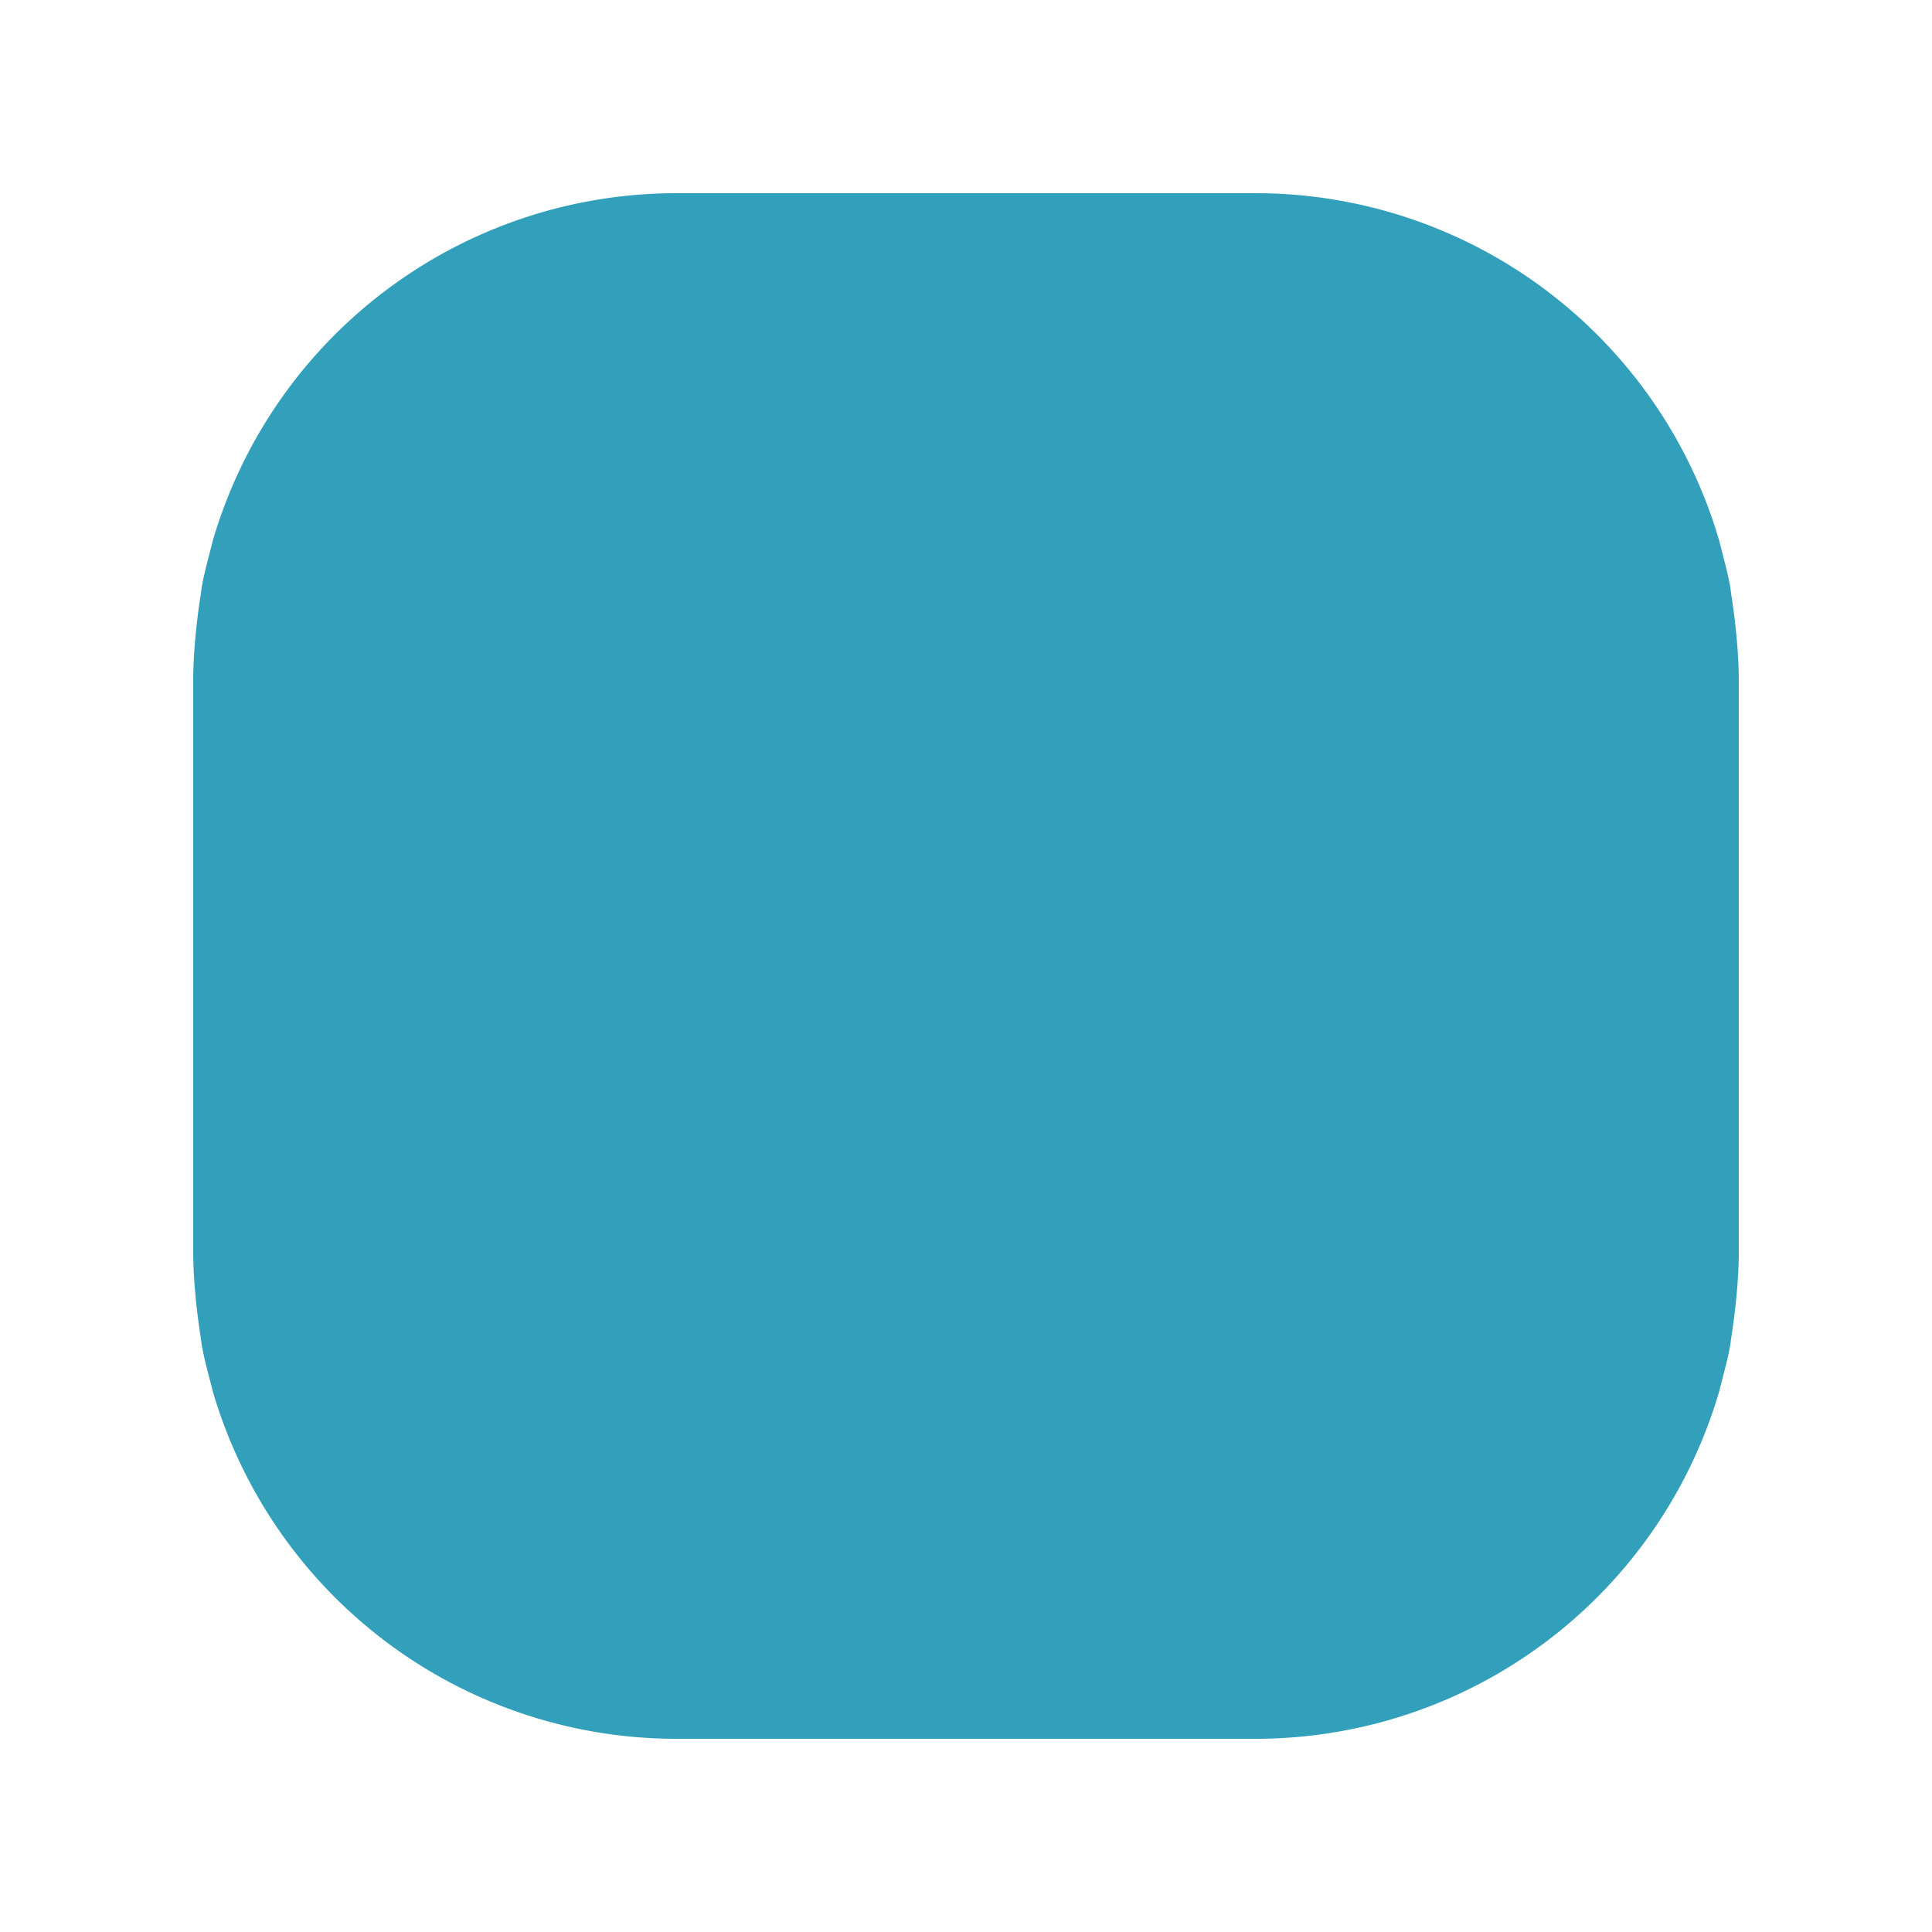 <?xml version="1.0" encoding="UTF-8" standalone="no"?>
<svg
   width="20"
   height="20"
   version="1"
   id="svg270"
   sodipodi:docname="button.svg"
   inkscape:version="1.1.1 (3bf5ae0d25, 2021-09-20)"
   xmlns:inkscape="http://www.inkscape.org/namespaces/inkscape"
   xmlns:sodipodi="http://sodipodi.sourceforge.net/DTD/sodipodi-0.dtd"
   xmlns:xlink="http://www.w3.org/1999/xlink"
   xmlns="http://www.w3.org/2000/svg"
   xmlns:svg="http://www.w3.org/2000/svg">
  <sodipodi:namedview
     id="namedview272"
     pagecolor="#ffffff"
     bordercolor="#666666"
     borderopacity="1.0"
     inkscape:pageshadow="2"
     inkscape:pageopacity="0.0"
     inkscape:pagecheckerboard="0"
     showgrid="false"
     inkscape:zoom="5.6568543"
     inkscape:cx="58.336309"
     inkscape:cy="29.43332"
     inkscape:window-width="1920"
     inkscape:window-height="1005"
     inkscape:window-x="0"
     inkscape:window-y="0"
     inkscape:window-maximized="1"
     inkscape:current-layer="svg270"
     showguides="true"
     inkscape:lockguides="false">
    <inkscape:grid
       type="xygrid"
       id="grid8101"
       originx="-32.784"
       originy="-1" />
  </sodipodi:namedview>
  <defs
     id="defs5">
    <linearGradient
       id="linearGradient1013">
      <stop
         style="stop-color:#000000;stop-opacity:1"
         offset="0"
         id="stop2" />
      <stop
         style="stop-color:#000000;stop-opacity:0"
         offset="1"
         id="stop4" />
    </linearGradient>
    <linearGradient
       id="linearGradient6476"
       inkscape:swatch="solid">
      <stop
         style="stop-color:#ffffff;stop-opacity:1"
         offset="0"
         id="stop7" />
    </linearGradient>
    <linearGradient
       id="linearGradient6476-4"
       inkscape:swatch="solid">
      <stop
         id="stop6478-8"
         style="stop-color:#ffffff;stop-opacity:1"
         offset="0" />
    </linearGradient>
    <radialGradient
       id="radialGradient1015"
       cx="11.148"
       cy="15.19"
       r="3.5"
       fx="11.148"
       fy="15.19"
       gradientTransform="matrix(-2.3186047e-7,2,-2,-1.3659479e-7,42.381,-10.296)"
       gradientUnits="userSpaceOnUse"
       xlink:href="#linearGradient1013" />
    <radialGradient
       id="radialGradient1017"
       cx="10.698"
       cy="3.941"
       r="3.5"
       fx="10.698"
       fy="3.941"
       gradientTransform="matrix(2,2.8789214e-7,-2.2981165e-7,1.714,-9.396,-0.756)"
       gradientUnits="userSpaceOnUse"
       xlink:href="#linearGradient1013" />
    <radialGradient
       id="radialGradient1019"
       cx="6"
       cy="6"
       r="3.5"
       fx="6"
       fy="6"
       gradientTransform="matrix(0,-1.714,2,0,-6,16.286)"
       gradientUnits="userSpaceOnUse"
       xlink:href="#linearGradient1013" />
    <radialGradient
       id="radialGradient1021"
       cx="3.518"
       cy="20.609"
       r="3.5"
       fx="3.518"
       fy="20.609"
       gradientTransform="matrix(-2,1.1442321e-7,-1.4611664e-7,-2,13.037,53.218)"
       gradientUnits="userSpaceOnUse"
       xlink:href="#linearGradient1013" />
    <linearGradient
       id="linearGradient1029"
       x1="9"
       x2="9"
       y1="12"
       y2="19"
       gradientUnits="userSpaceOnUse"
       xlink:href="#linearGradient1013" />
    <linearGradient
       id="linearGradient1031"
       x1="6"
       x2="-1"
       y1="9"
       y2="9"
       gradientUnits="userSpaceOnUse"
       xlink:href="#linearGradient1013" />
    <linearGradient
       id="linearGradient1033"
       x1="9"
       x2="9"
       y1="6"
       y2="0"
       gradientUnits="userSpaceOnUse"
       xlink:href="#linearGradient1013" />
    <linearGradient
       id="linearGradient1035"
       x1="12"
       x2="19"
       y1="9"
       y2="9"
       gradientUnits="userSpaceOnUse"
       xlink:href="#linearGradient1013" />
    <radialGradient
       id="radialGradient1065"
       cx="5.5"
       cy="34.5"
       r="3.5"
       fx="5.5"
       fy="34.5"
       gradientTransform="matrix(-2,0,0,-2,17,103)"
       gradientUnits="userSpaceOnUse"
       xlink:href="#linearGradient1013" />
    <radialGradient
       id="radialGradient1067"
       cx="12.5"
       cy="34.5"
       r="3.5"
       fx="12.5"
       fy="34.5"
       gradientTransform="matrix(0,2,-2,0,81,9)"
       gradientUnits="userSpaceOnUse"
       xlink:href="#linearGradient1013" />
    <radialGradient
       id="radialGradient1069"
       cx="12.5"
       cy="28"
       r="3.5"
       fx="12.5"
       fy="28"
       gradientTransform="matrix(2,1.1428573e-7,-9.7959196e-8,1.714,-13,-20)"
       gradientUnits="userSpaceOnUse"
       xlink:href="#linearGradient1013" />
    <radialGradient
       id="radialGradient1071"
       cx="5.5"
       cy="28"
       r="3.5"
       fx="5.5"
       fy="28"
       gradientTransform="matrix(-8.5714302e-8,-1.714,2,-1.0000002e-7,-50,37.429)"
       gradientUnits="userSpaceOnUse"
       xlink:href="#linearGradient1013" />
    <linearGradient
       id="linearGradient1079"
       x1="9"
       x2="9"
       y1="34"
       y2="41"
       gradientUnits="userSpaceOnUse"
       xlink:href="#linearGradient1013" />
    <linearGradient
       id="linearGradient1081"
       x1="12"
       x2="19"
       y1="31"
       y2="31"
       gradientUnits="userSpaceOnUse"
       xlink:href="#linearGradient1013" />
    <linearGradient
       id="linearGradient1083"
       x1="6"
       x2="-1"
       y1="32"
       y2="32"
       gradientUnits="userSpaceOnUse"
       xlink:href="#linearGradient1013" />
    <linearGradient
       id="linearGradient1085"
       x1="9"
       x2="9"
       y1="28"
       y2="22"
       gradientUnits="userSpaceOnUse"
       xlink:href="#linearGradient1013" />
    <linearGradient
       id="linearGradient991">
      <stop
         style="stop-color:#a22f66;stop-opacity:1"
         offset="0"
         id="stop28" />
      <stop
         style="stop-color:#1b77a0;stop-opacity:1"
         offset="1"
         id="stop30" />
    </linearGradient>
    <linearGradient
       id="linearGradient1115"
       x1="1"
       x2="17"
       y1="15"
       y2="15"
       gradientTransform="translate(2,67)"
       gradientUnits="userSpaceOnUse"
       xlink:href="#linearGradient991" />
    <linearGradient
       id="linearGradient1117"
       x1="1"
       x2="17"
       y1="14"
       y2="14"
       gradientTransform="translate(2,67)"
       gradientUnits="userSpaceOnUse"
       xlink:href="#linearGradient991" />
    <linearGradient
       id="linearGradient1119"
       x1="1"
       x2="17"
       y1="15"
       y2="15"
       gradientTransform="translate(2,67)"
       gradientUnits="userSpaceOnUse"
       xlink:href="#linearGradient991" />
    <linearGradient
       id="linearGradient1121"
       x1="1"
       x2="17"
       y1="9"
       y2="9"
       gradientTransform="translate(2,67)"
       gradientUnits="userSpaceOnUse"
       xlink:href="#linearGradient991" />
    <linearGradient
       id="linearGradient1123"
       x1="1"
       x2="17"
       y1="9"
       y2="9"
       gradientTransform="translate(2,67)"
       gradientUnits="userSpaceOnUse"
       xlink:href="#linearGradient991" />
    <linearGradient
       id="linearGradient1125"
       x1="1"
       x2="17"
       y1="4"
       y2="4"
       gradientTransform="translate(2,67)"
       gradientUnits="userSpaceOnUse"
       xlink:href="#linearGradient991" />
    <linearGradient
       id="linearGradient1127"
       x1="1"
       x2="17"
       y1="4"
       y2="4"
       gradientTransform="translate(2,67)"
       gradientUnits="userSpaceOnUse"
       xlink:href="#linearGradient991" />
    <linearGradient
       id="linearGradient1129"
       x1="1"
       x2="17"
       y1="4"
       y2="4"
       gradientTransform="translate(2,67)"
       gradientUnits="userSpaceOnUse"
       xlink:href="#linearGradient991" />
    <linearGradient
       id="linearGradient1137"
       x1="3"
       x2="19"
       y1="76"
       y2="76"
       gradientTransform="translate(31.784,-64.192)"
       gradientUnits="userSpaceOnUse"
       xlink:href="#linearGradient991" />
    <radialGradient
       id="radialGradient1067-3"
       cx="12.5"
       cy="34.5"
       r="3.5"
       fx="12.5"
       fy="34.5"
       gradientTransform="matrix(0,2,-2,0,81,9)"
       gradientUnits="userSpaceOnUse"
       xlink:href="#linearGradient1013" />
    <radialGradient
       id="radialGradient1065-5"
       cx="5.5"
       cy="34.5"
       r="3.5"
       fx="5.5"
       fy="34.5"
       gradientTransform="matrix(-2,0,0,-2,17,103)"
       gradientUnits="userSpaceOnUse"
       xlink:href="#linearGradient1013" />
    <radialGradient
       id="radialGradient1069-3"
       cx="12.5"
       cy="28"
       r="3.5"
       fx="12.5"
       fy="28"
       gradientTransform="matrix(2,1.1428573e-7,-9.7959196e-8,1.714,-13,-20)"
       gradientUnits="userSpaceOnUse"
       xlink:href="#linearGradient1013" />
    <radialGradient
       id="radialGradient1071-5"
       cx="5.5"
       cy="28"
       r="3.5"
       fx="5.5"
       fy="28"
       gradientTransform="matrix(-8.5714302e-8,-1.714,2,-1.0000002e-7,-50,37.429)"
       gradientUnits="userSpaceOnUse"
       xlink:href="#linearGradient1013" />
    <linearGradient
       id="linearGradient1079-6"
       x1="9"
       x2="9"
       y1="34"
       y2="41"
       gradientUnits="userSpaceOnUse"
       xlink:href="#linearGradient1013" />
    <linearGradient
       id="linearGradient1081-2"
       x1="12"
       x2="19"
       y1="31"
       y2="31"
       gradientUnits="userSpaceOnUse"
       xlink:href="#linearGradient1013" />
    <linearGradient
       id="linearGradient1083-9"
       x1="6"
       x2="-1"
       y1="32"
       y2="32"
       gradientUnits="userSpaceOnUse"
       xlink:href="#linearGradient1013" />
    <linearGradient
       id="linearGradient1085-1"
       x1="9"
       x2="9"
       y1="28"
       y2="22"
       gradientUnits="userSpaceOnUse"
       xlink:href="#linearGradient1013" />
  </defs>
  <g
     id="toolbutton-hover-top"
     transform="matrix(0.606,0,0,0.606,23.351,-26.334)"
     style="opacity:1;fill:#3b5a87;fill-opacity:1">
    <path
       style="opacity:0.001;fill:#3b5a87;fill-opacity:1"
       d="M 35,44 H 46 V 55 H 35 Z"
       id="path51" />
    <path
       id="toolbutton-hover-top2"
       style="opacity:0.2;fill:#3b5a87;fill-opacity:1"
       d="M 35,45 H 46 V 55 H 35 Z" />
  </g>
  <g
     id="toolbutton-hover-left"
     transform="matrix(0.606,0,0,0.606,23.351,-26.334)"
     style="opacity:1;fill:#3b5a87;fill-opacity:1">
    <path
       style="opacity:0.001;fill:#3b5a87;fill-opacity:1"
       d="M 24,55 H 35 V 66 H 24 Z"
       id="path55" />
    <path
       id="toolbutton-hover-left2"
       style="opacity:0.2;fill:#3b5a87;fill-opacity:1"
       d="m 25,55 h 10 v 11 h -10 z" />
  </g>
  <rect
     id="toolbutton-hover-center"
     style="opacity:0.2;fill:#3b5a87;fill-opacity:1;stroke-width:0.606"
     width="6.667"
     height="6.667"
     x="44.564"
     y="7" />
  <g
     id="toolbutton-hover-right"
     transform="matrix(0.606,0,0,0.606,23.351,-26.334)"
     style="opacity:1;fill:#3b5a87;fill-opacity:1">
    <path
       style="opacity:0.001;fill:#3b5a87;fill-opacity:1"
       d="M 46,55 H 57 V 66 H 46 Z"
       id="path60" />
    <path
       id="toolbutton-hover-right2"
       style="opacity:0.2;fill:#3b5a87;fill-opacity:1"
       d="m 46,55 10,5e-6 v 11 l -10,-3e-6 z" />
  </g>
  <g
     id="toolbutton-hover-bottom"
     transform="matrix(0.606,0,0,0.606,23.351,-26.334)"
     style="opacity:1;fill:#3b5a87;fill-opacity:1">
    <path
       style="opacity:0.001;fill:#3b5a87;fill-opacity:1"
       d="M 35,66 H 46 V 77 H 35 Z"
       id="path64" />
    <path
       id="toolbutton-hover-bottom2"
       style="opacity:0.2;fill:#3b5a87;fill-opacity:1"
       d="M 35,76 H 46 V 66 H 35 Z" />
  </g>
  <g
     id="toolbutton-hover-topleft"
     transform="matrix(0.606,0,0,0.606,23.351,-26.334)"
     style="opacity:1;fill:#3b5a87;fill-opacity:1">
    <path
       style="opacity:0.001;fill:#3b5a87;fill-opacity:1"
       d="M 24,44 H 35 V 55 H 24 Z"
       id="path68" />
    <path
       id="toolbutton-hover-topleft2"
       style="opacity:0.2;fill:#3b5a87;fill-opacity:1"
       transform="translate(1,43)"
       d="M 34,2 C 29.019,2 24.899,5.646 24.137,10.412 24.062,10.953 24.01,11.488 24,12 h 10 z" />
  </g>
  <g
     id="toolbutton-hover-topright"
     transform="matrix(0.606,0,0,0.606,23.351,-26.334)"
     style="opacity:1;fill:#3b5a87;fill-opacity:1">
    <path
       style="opacity:0.001;fill:#3b5a87;fill-opacity:1"
       d="M 46,44 H 57 V 55 H 46 Z"
       id="path72" />
    <path
       id="toolbutton-hover-topright2"
       style="opacity:0.2;fill:#3b5a87;fill-opacity:1"
       transform="translate(1,43)"
       d="M 45,2 V 12 H 55 C 54.99,11.488 54.938,10.953 54.863,10.412 54.101,5.646 49.981,2 45,2 Z" />
  </g>
  <g
     id="toolbutton-hover-bottomleft"
     transform="matrix(0.606,0,0,0.606,23.351,-26.334)"
     style="opacity:1;fill:#3b5a87;fill-opacity:1">
    <path
       style="opacity:0.001;fill:#3b5a87;fill-opacity:1"
       d="M 24,66 H 35 V 77 H 24 Z"
       id="path76" />
    <path
       id="toolbutton-hover-bottomleft2"
       style="opacity:0.2;fill:#3b5a87;fill-opacity:1"
       transform="translate(1,43)"
       d="m 24,23 c 0.01,0.512 0.062,1.047 0.137,1.588 C 24.899,29.354 29.019,33 34,33 V 23 Z" />
  </g>
  <g
     id="toolbutton-hover-bottomright"
     transform="matrix(0.606,0,0,0.606,23.351,-26.334)"
     style="opacity:1;fill:#3b5a87;fill-opacity:1">
    <path
       style="opacity:0.001;fill:#3b5a87;fill-opacity:1"
       d="M 46,66 H 57 V 77 H 46 Z"
       id="path80" />
    <path
       id="toolbutton-hover-bottomright2"
       style="opacity:0.2;fill:#3b5a87;fill-opacity:1"
       transform="translate(1,43)"
       d="m 45,23 v 10 c 4.981,0 9.101,-3.646 9.863,-8.412 C 54.938,24.047 54.99,23.512 55,23 Z" />
  </g>
  <g
     id="toolbutton-pressed-top"
     transform="matrix(0.606,0,0,0.606,62.671,-26.667)"
     style="opacity:1;fill:#008080;fill-opacity:1">
    <path
       id="rect1034-3"
       style="opacity:0.001;fill:#008080;fill-opacity:1"
       d="M 35,44 H 46 V 55 H 35 Z" />
    <path
       id="toolbutton-pressed-top2"
       style="opacity:0.5;fill:#3b5a87;fill-opacity:1"
       d="M 35,45 H 46 V 55 H 35 Z" />
  </g>
  <g
     id="toolbutton-pressed-left"
     transform="matrix(0.606,0,0,0.606,62.671,-26.667)"
     style="opacity:1;fill:#008080;fill-opacity:1">
    <path
       id="rect1019-6"
       style="opacity:0.001;fill:#008080;fill-opacity:1"
       d="M 24,55 H 35 V 66 H 24 Z" />
    <path
       id="toolbutton-pressed-left2"
       style="opacity:0.5;fill:#3b5a87;fill-opacity:1"
       d="m 25,55 h 10 v 11 h -10 z" />
  </g>
  <rect
     id="toolbutton-pressed-center"
     style="opacity:0.5;fill:#3b5a87;fill-opacity:1;stroke-width:0.606"
     width="6.667"
     height="6.667"
     x="83.883"
     y="6.667" />
  <g
     id="toolbutton-pressed-right"
     transform="matrix(0.606,0,0,0.606,62.671,-26.667)"
     style="opacity:1;fill:#008080;fill-opacity:1">
    <path
       id="rect1029-7"
       style="opacity:0.001;fill:#008080;fill-opacity:1"
       d="M 46,55 H 57 V 66 H 46 Z" />
    <path
       id="toolbutton-pressed-right2"
       style="opacity:0.5;fill:#3b5a87;fill-opacity:1"
       d="m 46,55 10,5e-6 v 11 l -10,-3e-6 z" />
  </g>
  <g
     id="toolbutton-pressed-bottom"
     transform="matrix(0.606,0,0,0.606,62.671,-26.667)"
     style="opacity:1;fill:#008080;fill-opacity:1">
    <path
       id="rect1025-5"
       style="opacity:0.001;fill:#008080;fill-opacity:1"
       d="M 35,66 H 46 V 77 H 35 Z" />
    <path
       id="toolbutton-pressed-bottom2"
       style="opacity:0.5;fill:#3b5a87;fill-opacity:1"
       d="M 35,76 H 46 V 66 H 35 Z" />
  </g>
  <g
     id="toolbutton-pressed-topleft"
     transform="matrix(0.606,0,0,0.606,62.671,-26.667)"
     style="opacity:1;fill:#008080;fill-opacity:1">
    <path
       id="rect1017-3"
       style="opacity:0.001;fill:#008080;fill-opacity:1"
       d="M 24,44 H 35 V 55 H 24 Z" />
    <path
       id="toolbutton-pressed-topleft2"
       style="opacity:0.5;fill:#3b5a87;fill-opacity:1"
       transform="translate(1,1)"
       d="m 34,44 c -4.981,0 -9.101,3.646 -9.863,8.412 C 24.062,52.953 24.01,53.488 24,54 h 10 z" />
  </g>
  <g
     id="toolbutton-pressed-topright"
     transform="matrix(0.606,0,0,0.606,62.671,-26.667)"
     style="opacity:1;fill:#008080;fill-opacity:1">
    <path
       id="rect1032-5"
       style="opacity:0.001;fill:#008080;fill-opacity:1"
       d="M 46,44 H 57 V 55 H 46 Z" />
    <path
       id="toolbutton-pressed-topright2"
       style="opacity:0.5;fill:#3b5a87;fill-opacity:1"
       transform="translate(1,1)"
       d="M 45,44 V 54 H 55 C 54.99,53.488 54.938,52.953 54.863,52.412 54.101,47.646 49.981,44 45,44 Z" />
  </g>
  <g
     id="toolbutton-pressed-bottomleft"
     transform="matrix(0.606,0,0,0.606,62.671,-26.667)"
     style="opacity:1;fill:#008080;fill-opacity:1">
    <path
       id="rect1021-6"
       style="opacity:0.001;fill:#008080;fill-opacity:1"
       d="M 24,66 H 35 V 77 H 24 Z" />
    <path
       id="toolbutton-pressed-bottomleft2"
       style="opacity:0.5;fill:#3b5a87;fill-opacity:1"
       transform="translate(1,1)"
       d="m 24,65 c 0.01,0.512 0.062,1.047 0.137,1.588 C 24.899,71.354 29.019,75 34,75 V 65 Z" />
  </g>
  <g
     id="toolbutton-pressed-bottomright"
     transform="matrix(0.606,0,0,0.606,62.671,-26.667)"
     style="opacity:1;fill:#008080;fill-opacity:1">
    <path
       id="rect1027-2"
       style="opacity:0.001;fill:#008080;fill-opacity:1"
       d="M 46,66 H 57 V 77 H 46 Z" />
    <path
       id="toolbutton-pressed-bottomright2"
       style="opacity:0.5;fill:#3b5a87;fill-opacity:1"
       transform="translate(1,1)"
       d="m 45,65 v 10 c 4.981,0 9.101,-3.646 9.863,-8.412 C 54.938,66.047 54.99,65.512 55,65 Z" />
  </g>
  <g
     id="normal-top"
     transform="translate(-30.784,1)"
     style="fill:#3b5a87;fill-opacity:0.4">
    <rect
       style="opacity:0.01;fill:#3b5a87;fill-opacity:0.4"
       width="6"
       height="7"
       x="6"
       y="-1"
       id="rect109" />
    <path
       style="opacity:1;fill:#3b5a87;fill-opacity:0.4"
       d="m 6,1 h 6 V 6 H 6 Z"
       id="path111" />
  </g>
  <g
     id="normal-left"
     transform="translate(-30.784,1)"
     style="fill:#3b5a87;fill-opacity:0.4">
    <rect
       style="opacity:0.01;fill:#3b5a87;fill-opacity:0.4"
       width="7"
       height="6"
       x="-1"
       y="6"
       id="rect114" />
    <path
       style="opacity:1;fill:#3b5a87;fill-opacity:0.4"
       d="M 1,6 H 6 V 12 H 1 Z"
       id="path116" />
  </g>
  <rect
     id="normal-center"
     style="opacity:1;fill:#3b5a87;fill-opacity:0.4"
     width="6"
     height="6"
     x="-24.784"
     y="7" />
  <g
     id="normal-right"
     transform="translate(-30.784,1)"
     style="fill:#3b5a87;fill-opacity:0.4">
    <rect
       style="opacity:0.01;fill:#3b5a87;fill-opacity:0.4"
       width="7"
       height="6"
       x="12"
       y="6"
       id="rect120" />
    <path
       style="opacity:1;fill:#3b5a87;fill-opacity:0.4"
       d="m 12,6 5,2.4e-6 V 12 l -5,-2e-6 z"
       id="path122" />
  </g>
  <g
     id="normal-bottom"
     transform="translate(-30.784,1)"
     style="fill:#3b5a87;fill-opacity:0.4">
    <rect
       style="opacity:0.01;fill:#3b5a87;fill-opacity:0.4"
       width="6"
       height="7"
       x="6"
       y="12"
       id="rect125" />
    <path
       style="opacity:1;fill:#3b5a87;fill-opacity:0.4"
       d="m 6,17 h 6 V 12 H 6 Z"
       id="path127" />
  </g>
  <g
     id="g1495"
     transform="translate(-63.719,-21.107)"
     style="opacity:0.01;fill:#008080;fill-opacity:1">
    <path
       style="opacity:0.01;fill:#008080;fill-opacity:1"
       d="m 6,21 v 2 h 6 v -2 z"
       id="path134" />
    <path
       style="opacity:0.95;fill:#008080;fill-opacity:1"
       d="m 6,23 h 6 v 5 H 6 Z"
       id="path136" />
  </g>
  <g
     id="g2135"
     transform="translate(-63.719,-21.107)"
     style="opacity:0.01;fill:#008080;fill-opacity:1">
    <path
       style="opacity:0.01;fill:#008080;fill-opacity:1"
       d="m -1,28 v 6 h 2 v -6 z"
       id="path139" />
    <path
       style="opacity:0.001;fill:#008080;fill-opacity:1"
       d="M 1,28 H 6 v 6 H 1 Z"
       id="path141" />
  </g>
  <rect
     id="rect4314"
     style="opacity:0.01;fill:#008080;fill-opacity:1"
     width="6"
     height="6"
     x="-57.719"
     y="6.893" />
  <g
     id="g1709"
     transform="translate(-63.719,-21.107)"
     style="opacity:0.01;fill:#008080;fill-opacity:1">
    <path
       style="opacity:0.01;fill:#008080;fill-opacity:1"
       d="m 17,28 v 6 h 2 v -6 z"
       id="path145" />
    <path
       style="opacity:0.001;fill:#008080;fill-opacity:1"
       d="m 12,28 5,2e-6 V 34 l -5,-2e-6 z"
       id="path147" />
  </g>
  <g
     id="g4562"
     transform="translate(-63.719,-21.107)"
     style="opacity:0.01;fill:#008080;fill-opacity:1">
    <path
       style="opacity:0.01;fill:#008080;fill-opacity:1"
       d="m 6,39 v 2 h 6 v -2 z"
       id="path150" />
    <path
       style="opacity:1;fill:#008080;fill-opacity:1"
       d="m 6,39 h 6 V 34 H 6 Z"
       id="path152" />
  </g>
  <rect
     id="rect2660"
     style="opacity:0.01;fill:#008080;fill-opacity:1"
     width="2"
     height="0.2"
     x="-55.719"
     y="1.693" />
  <rect
     id="rect2675"
     style="opacity:0.01;fill:#008080;fill-opacity:1"
     width="2"
     height="0.2"
     x="-10.893"
     y="-62.919"
     transform="rotate(-90)" />
  <rect
     id="rect2670"
     style="opacity:0.01;fill:#008080;fill-opacity:1"
     width="2"
     height="0.3"
     x="-55.719"
     y="17.893" />
  <rect
     id="rect2665"
     style="opacity:0.01;fill:#008080;fill-opacity:1"
     width="2"
     height="0.2"
     x="-10.893"
     y="-46.719"
     transform="rotate(-90)" />
  <g
     id="normal-topleft"
     transform="translate(-30.784,1)"
     style="fill:#3b5a87;fill-opacity:0.4">
    <rect
       style="opacity:0.01;fill:#3b5a87;fill-opacity:0.4"
       width="7"
       height="7"
       x="-1"
       y="-1"
       id="rect159" />
    <path
       style="opacity:1;fill:#3b5a87;fill-opacity:0.4"
       d="M 6,1 A 5,5 0 0 0 1.203,4.596 C 1.162,4.761 1.113,4.927 1.086,5.092 a 5,5 0 0 0 -0.006,0.049 C 1.034,5.434 1.005,5.724 1,6 h 5 z"
       id="path161" />
  </g>
  <g
     id="normal-topright"
     transform="translate(-30.784,1)"
     style="fill:#3b5a87;fill-opacity:0.4">
    <rect
       style="opacity:0.01;fill:#3b5a87;fill-opacity:0.4"
       width="7"
       height="7"
       x="12"
       y="-1"
       id="rect164" />
    <path
       style="opacity:1;fill:#3b5a87;fill-opacity:0.4"
       d="m 12,1 a 5,5 0 0 1 4.797,3.596 c 0.041,0.166 0.09,0.332 0.117,0.496 a 5,5 0 0 1 0.006,0.049 C 16.966,5.434 16.995,5.724 17,6 h -5 z"
       id="path166" />
  </g>
  <g
     id="normal-bottomleft"
     transform="translate(-30.784,1)"
     style="fill:#3b5a87;fill-opacity:0.4">
    <rect
       style="opacity:0.01;fill:#3b5a87;fill-opacity:0.4"
       width="7"
       height="7"
       x="-1"
       y="12"
       id="rect169" />
    <path
       style="opacity:1;fill:#3b5a87;fill-opacity:0.4"
       d="M 6,17 A 5,5 0 0 1 1.203,13.404 C 1.162,13.239 1.113,13.073 1.086,12.908 a 5,5 0 0 1 -0.006,-0.049 C 1.034,12.566 1.005,12.276 1,12 h 5 z"
       id="path171" />
  </g>
  <g
     id="normal-bottomright"
     transform="translate(-30.784,1)"
     style="fill:#3b5a87;fill-opacity:0.4">
    <rect
       style="opacity:0.01;fill:#3b5a87;fill-opacity:0.4"
       width="7"
       height="7"
       x="12"
       y="12"
       id="rect174" />
    <path
       style="opacity:1;fill:#3b5a87;fill-opacity:0.4"
       d="m 12,17 a 5,5 0 0 0 4.797,-3.596 c 0.041,-0.166 0.09,-0.332 0.117,-0.496 a 5,5 0 0 0 0.006,-0.049 C 16.966,12.566 16.995,12.276 17,12 h -5 z"
       id="path176" />
  </g>
  <g
     id="g1335"
     transform="translate(-63.719,-21.107)"
     style="opacity:0.01;fill:#008080;fill-opacity:1">
    <path
       style="opacity:0.01;fill:#008080;fill-opacity:1"
       d="m -1,21 v 7 h 2 c 0.005,-0.276 0.034,-0.566 0.08,-0.859 a 5,5 0 0 1 0.006,-0.049 c 0.027,-0.164 0.076,-0.33 0.117,-0.496 A 5,5 0 0 1 6,23 v -2 z"
       id="path179" />
  </g>
  <g
     id="g1602"
     transform="translate(-63.719,-21.107)"
     style="opacity:0.01;fill:#008080;fill-opacity:1">
    <path
       style="opacity:0.01;fill:#008080;fill-opacity:1"
       d="m 12,21 v 2 a 5,5 0 0 1 4.797,3.596 c 0.041,0.166 0.09,0.332 0.117,0.496 a 5,5 0 0 1 0.006,0.049 C 16.966,27.434 16.995,27.724 17,28 h 2 v -7 z"
       id="path182" />
  </g>
  <g
     id="g2009"
     transform="translate(-63.719,-21.107)"
     style="opacity:0.01;fill:#008080;fill-opacity:1">
    <path
       style="opacity:0.01;fill:#008080;fill-opacity:1"
       d="m -1,34 v 7 H 6 V 39 A 5,5 0 0 1 1.203,35.404 C 1.162,35.239 1.113,35.073 1.086,34.908 a 5,5 0 0 1 -0.006,-0.049 C 1.034,34.566 1.005,34.276 1,34 Z"
       id="path185" />
  </g>
  <g
     id="g1717"
     transform="translate(-63.719,-21.107)"
     style="opacity:0.01;fill:#008080;fill-opacity:1">
    <path
       style="opacity:0.01;fill:#008080;fill-opacity:1"
       d="m 17,34 c -0.005,0.276 -0.034,0.566 -0.08,0.859 a 5,5 0 0 1 -0.006,0.049 c -0.027,0.164 -0.076,0.33 -0.117,0.496 A 5,5 0 0 1 12,39 v 2 h 7 v -7 z"
       id="path188" />
  </g>
  <rect
     id="hint-stretch-borders"
     style="opacity:0.01;fill:#008080"
     width="2"
     height="2"
     x="-12.784"
     y="-3"
     ry="0" />
  <rect
     id="toolbutton-pressed-hint-left-margin"
     style="opacity:0.01;fill:#008080;fill-opacity:1;stroke-width:0.606"
     width="0.606"
     height="4.848"
     x="-10.303"
     y="77.216"
     transform="rotate(-90)" />
  <rect
     id="toolbutton-pressed-hint-top-margin"
     style="opacity:0.01;fill:#008080;fill-opacity:1;stroke-width:0.606"
     width="0.606"
     height="4.848"
     x="86.913"
     y="5.9604645e-07" />
  <rect
     id="toolbutton-pressed-hint-right-margin"
     style="opacity:0.01;fill:#008080;fill-opacity:1;stroke-width:0.606"
     width="0.606"
     height="4.848"
     x="-10.303"
     y="92.368"
     transform="rotate(-90)" />
  <rect
     id="toolbutton-pressed-hint-bottom-margin"
     style="opacity:0.01;fill:#008080;fill-opacity:1;stroke-width:0.606"
     width="0.606"
     height="4.848"
     x="86.913"
     y="15.152" />
  <rect
     id="toolbutton-hover-hint-left-margin"
     style="opacity:0.01;fill:#3b5a87;fill-opacity:1;stroke-width:0.606"
     width="0.606"
     height="4.848"
     x="-10.636"
     y="37.897"
     transform="rotate(-90)" />
  <rect
     id="toolbutton-hover-hint-top-margin"
     style="opacity:0.01;fill:#3b5a87;fill-opacity:1;stroke-width:0.606"
     width="0.606"
     height="4.848"
     x="47.594"
     y="0.333" />
  <rect
     id="toolbutton-hover-hint-right-margin"
     style="opacity:0.01;fill:#3b5a87;fill-opacity:1;stroke-width:0.606"
     width="0.606"
     height="4.848"
     x="-10.636"
     y="53.048"
     transform="rotate(-90)" />
  <rect
     id="toolbutton-hover-hint-bottom-margin"
     style="opacity:0.01;fill:#3b5a87;fill-opacity:1;stroke-width:0.606"
     width="0.606"
     height="4.848"
     x="47.594"
     y="15.485" />
  <g
     id="pressed-top"
     style="opacity:1;fill:#0088aa;fill-opacity:0.8"
     transform="translate(-1,-66)">
    <path
       style="opacity:0.001;fill:#0088aa;fill-opacity:0.8"
       d="m 8,66 h 6 v 7 H 8 Z"
       id="path200" />
    <path
       style="opacity:1;fill:#0088aa;fill-opacity:0.8"
       d="m 8,68 h 6 v 5 H 8 Z"
       id="path202" />
  </g>
  <g
     id="pressed-left"
     style="opacity:1;fill:#0088aa;fill-opacity:0.8"
     transform="translate(-1,-66)">
    <path
       style="opacity:0.001;fill:#0088aa;fill-opacity:0.8"
       d="m 1,73 h 7 v 6 H 1 Z"
       id="path205" />
    <path
       style="opacity:1;fill:#0088aa;fill-opacity:0.8"
       d="M 3,73 H 8 v 6 H 3 Z"
       id="path207" />
  </g>
  <rect
     id="pressed-center"
     style="opacity:1;fill:#0088aa;fill-opacity:0.8"
     width="6"
     height="6"
     x="7"
     y="7" />
  <g
     id="pressed-right"
     style="opacity:1;fill:#0088aa;fill-opacity:0.8"
     transform="translate(-1,-66)">
    <path
       style="opacity:0.001;fill:#0088aa;fill-opacity:0.8"
       d="m 14,73 h 7 v 6 h -7 z"
       id="path211" />
    <path
       style="opacity:1;fill:#0088aa;fill-opacity:0.8"
       d="m 14,73 5,2e-6 V 79 l -5,-2e-6 z"
       id="path213" />
  </g>
  <g
     id="pressed-bottom"
     style="opacity:1;fill:#0088aa;fill-opacity:0.8"
     transform="translate(-1,-66)">
    <path
       style="opacity:0.001;fill:#0088aa;fill-opacity:0.8"
       d="m 8,79 h 6 v 7 H 8 Z"
       id="path216" />
    <path
       style="opacity:1;fill:#0088aa;fill-opacity:0.8"
       d="m 8,84 h 6 V 79 H 8 Z"
       id="path218" />
  </g>
  <g
     id="pressed-topleft"
     style="opacity:1;fill:#0088aa;fill-opacity:0.8"
     transform="translate(-1,-66)">
    <path
       style="opacity:0.001;fill:#0088aa;fill-opacity:0.8"
       d="m 1,66 h 7 v 7 H 1 Z"
       id="path221" />
    <path
       style="opacity:1;fill:#0088aa;fill-opacity:0.8"
       d="m 8,68 a 5,5 0 0 0 -4.797,3.596 c -0.041,0.166 -0.09,0.332 -0.117,0.496 a 5,5 0 0 0 -0.006,0.049 C 3.034,72.434 3.005,72.724 3,73 h 5 z"
       id="path223" />
  </g>
  <g
     id="pressed-topright"
     style="opacity:1;fill:#0088aa;fill-opacity:0.8"
     transform="translate(-1,-66)">
    <path
       style="opacity:0.001;fill:#0088aa;fill-opacity:0.8"
       d="m 14,66 h 7 v 7 h -7 z"
       id="path226" />
    <path
       style="opacity:1;fill:#0088aa;fill-opacity:0.8"
       d="m 14,68 a 5,5 0 0 1 4.797,3.596 c 0.041,0.166 0.09,0.332 0.117,0.496 a 5,5 0 0 1 0.006,0.049 C 18.966,72.434 18.995,72.724 19,73 h -5 z"
       id="path228" />
  </g>
  <g
     id="pressed-bottomleft"
     style="opacity:1;fill:#0088aa;fill-opacity:0.8"
     transform="translate(-1,-66)">
    <path
       style="opacity:0.001;fill:#0088aa;fill-opacity:0.8"
       d="m 1,79 h 7 v 7 H 1 Z"
       id="path231" />
    <path
       style="opacity:1;fill:#0088aa;fill-opacity:0.8"
       d="M 8,84 A 5,5 0 0 1 3.203,80.404 C 3.162,80.239 3.113,80.073 3.086,79.908 a 5,5 0 0 1 -0.006,-0.049 C 3.034,79.566 3.005,79.276 3,79 h 5 z"
       id="path233" />
  </g>
  <g
     id="pressed-bottomright"
     style="opacity:1;fill:#0088aa;fill-opacity:0.8"
     transform="translate(-1,-66)">
    <path
       style="opacity:0.001;fill:#0088aa;fill-opacity:0.8"
       d="m 14,79 h 7 v 7 h -7 z"
       id="path236" />
    <path
       style="opacity:1;fill:#0088aa;fill-opacity:0.8"
       d="m 14,84 a 5,5 0 0 0 4.797,-3.596 c 0.041,-0.166 0.09,-0.332 0.117,-0.496 a 5,5 0 0 0 0.006,-0.049 C 18.966,79.566 18.995,79.276 19,79 h -5 z"
       id="path238" />
  </g>
  <g
     id="focus-top"
     transform="translate(-93.453,-20.918)"
     style="opacity:0.01;fill:#008080;fill-opacity:1">
    <path
       id="rect1018-2"
       style="opacity:0.01;fill:#008080;fill-opacity:1"
       d="m 6,21 v 2 h 6 v -2 z" />
    <path
       id="path948-7"
       style="opacity:0.001;fill:#008080;fill-opacity:1"
       d="m 6,23 h 6 v 5 H 6 Z" />
  </g>
  <g
     id="focus-left"
     transform="translate(-93.453,-20.918)"
     style="opacity:0.01;fill:#008080;fill-opacity:1">
    <path
       id="rect1026-0"
       style="opacity:0.01;fill:#008080;fill-opacity:1"
       d="m -1,28 v 6 h 2 v -6 z" />
    <path
       id="path962-9"
       style="opacity:0.001;fill:#008080;fill-opacity:1"
       d="M 1,28 H 6 v 6 H 1 Z" />
  </g>
  <rect
     id="focus-center"
     style="opacity:0.01;fill:#008080;fill-opacity:1"
     width="6"
     height="6"
     x="-87.453"
     y="7.082" />
  <g
     id="focus-right"
     transform="translate(-93.453,-20.918)"
     style="opacity:0.01;fill:#008080;fill-opacity:1">
    <path
       id="rect1028-3"
       style="opacity:0.01;fill:#008080;fill-opacity:1"
       d="m 17,28 v 6 h 2 v -6 z" />
    <path
       id="path971-6"
       style="opacity:0.001;fill:#008080;fill-opacity:1"
       d="m 12,28 5,2e-6 V 34 l -5,-2e-6 z" />
  </g>
  <g
     id="focus-bottom"
     transform="translate(-93.453,-20.918)"
     style="opacity:0.01;fill:#008080;fill-opacity:1">
    <path
       id="rect1022-0"
       style="opacity:0.01;fill:#008080;fill-opacity:1"
       d="m 6,39 v 2 h 6 v -2 z" />
    <path
       id="path986-6"
       style="opacity:0.001;fill:#008080;fill-opacity:1"
       d="m 6,39 h 6 V 34 H 6 Z" />
  </g>
  <rect
     id="focus-hint-top-margin"
     style="opacity:0.01;fill:#008080;fill-opacity:1"
     width="2"
     height="0.2"
     x="-85.453"
     y="1.882" />
  <rect
     id="focus-hint-left-margin"
     style="opacity:0.01;fill:#008080;fill-opacity:1"
     width="2"
     height="0.2"
     x="-11.082"
     y="-92.653"
     transform="rotate(-90)" />
  <rect
     id="focus-hint-bottom-margin"
     style="opacity:0.01;fill:#008080;fill-opacity:1"
     width="2"
     height="0.3"
     x="-85.453"
     y="18.082" />
  <rect
     id="focus-hint-right-margin"
     style="opacity:0.01;fill:#008080;fill-opacity:1"
     width="2"
     height="0.2"
     x="-11.082"
     y="-76.453"
     transform="rotate(-90)" />
  <g
     id="focus-topleft"
     transform="translate(-93.453,-20.918)"
     style="opacity:0.01;fill:#008080;fill-opacity:1">
    <path
       id="rect1014-2"
       style="opacity:0.01;fill:#008080;fill-opacity:1"
       d="m -1,21 v 7 h 2 c 0.005,-0.276 0.034,-0.566 0.08,-0.859 a 5,5 0 0 1 0.006,-0.049 c 0.027,-0.164 0.076,-0.33 0.117,-0.496 A 5,5 0 0 1 6,23 v -2 z" />
  </g>
  <g
     id="focus-topright"
     transform="translate(-93.453,-20.918)"
     style="opacity:0.01;fill:#008080;fill-opacity:1">
    <path
       id="rect1016-6"
       style="opacity:0.01;fill:#008080;fill-opacity:1"
       d="m 12,21 v 2 a 5,5 0 0 1 4.797,3.596 c 0.041,0.166 0.09,0.332 0.117,0.496 a 5,5 0 0 1 0.006,0.049 C 16.966,27.434 16.995,27.724 17,28 h 2 v -7 z" />
  </g>
  <g
     id="focus-bottomleft"
     transform="translate(-93.453,-20.918)"
     style="opacity:0.01;fill:#008080;fill-opacity:1">
    <path
       id="rect1024-1"
       style="opacity:0.01;fill:#008080;fill-opacity:1"
       d="m -1,34 v 7 H 6 V 39 A 5,5 0 0 1 1.203,35.404 C 1.162,35.239 1.113,35.073 1.086,34.908 a 5,5 0 0 1 -0.006,-0.049 C 1.034,34.566 1.005,34.276 1,34 Z" />
  </g>
  <g
     id="focus-bottomright"
     transform="translate(-93.453,-20.918)"
     style="opacity:0.01;fill:#008080;fill-opacity:1">
    <path
       id="rect1020-8"
       style="opacity:0.01;fill:#008080;fill-opacity:1"
       d="m 17,34 c -0.005,0.276 -0.034,0.566 -0.08,0.859 a 5,5 0 0 1 -0.006,0.049 c -0.027,0.164 -0.076,0.33 -0.117,0.496 A 5,5 0 0 1 12,39 v 2 h 7 v -7 z" />
  </g>
  <g
     id="hover-top"
     style="opacity:0.4;fill:#3c3c5d;fill-opacity:1"
     transform="translate(-53.922,-8.72)">
    <path
       style="opacity:0.001;fill:#3c3c5d;fill-opacity:1;stroke-width:0.606"
       d="m 177.805,8.72 h 6.667 v 6.667 h -6.667 z"
       id="path51-6" />
    <path
       id="toolbutton-hover-top2-7"
       style="opacity:1;fill:#3c3c5d;fill-opacity:1;stroke-width:0.606"
       d="m 177.805,9.326 h 6.667 V 15.387 h -6.667 z" />
  </g>
  <g
     id="hover-left"
     style="opacity:0.4;fill:#3c3c5d;fill-opacity:1"
     transform="translate(-53.922,-8.72)">
    <path
       style="opacity:0.001;fill:#3c3c5d;fill-opacity:1;stroke-width:0.606"
       d="m 171.138,15.387 h 6.667 v 6.667 h -6.667 z"
       id="path55-3" />
    <path
       id="toolbutton-hover-left2-5"
       style="opacity:1;fill:#3c3c5d;fill-opacity:1;stroke-width:0.606"
       d="m 171.744,15.387 h 6.061 v 6.667 h -6.061 z" />
  </g>
  <g
     id="hover-center"
     transform="translate(-53.922,-8.72)"
     style="opacity:0.4;fill:#3c3c5d;fill-opacity:1">
    <rect
       id="toolbutton-hover-center-6"
       style="opacity:1;fill:#3c3c5d;fill-opacity:1;stroke-width:0.606"
       width="6.667"
       height="6.667"
       x="177.805"
       y="15.387" />
  </g>
  <g
     id="g8272"
     style="opacity:0.4;fill:#3c3c5d;fill-opacity:1"
     transform="translate(-32.784,-1)">
    <g
       id="hover-hint-right-margin"
       style="opacity:0.01;fill:#3c3c5d;fill-opacity:1"
       transform="translate(-1.7)">
      <rect
         id="hover-hint-right-margin-3"
         style="fill:#3c3c5d;fill-opacity:1"
         width="2"
         height="0.1"
         x="-12"
         y="171"
         transform="rotate(-90)" />
    </g>
  </g>
  <g
     id="hover-right"
     style="opacity:0.4;fill:#3c3c5d;fill-opacity:1"
     transform="translate(-32.784,-1)">
    <path
       style="opacity:0.001;fill:#3c3c5d;fill-opacity:1;stroke-width:0.606"
       d="m 163.333,7.667 h 6.667 v 6.667 H 163.333 Z"
       id="path60-9" />
    <path
       id="toolbutton-hover-right2-1"
       style="opacity:1;fill:#3c3c5d;fill-opacity:1;stroke-width:0.606"
       d="m 163.333,7.667 6.061,3e-6 v 6.667 l -6.061,-1e-6 z" />
  </g>
  <g
     id="hover-bottom"
     transform="translate(-53.922,-8.72)"
     style="opacity:0.4;fill:#3c3c5d;fill-opacity:1">
    <path
       style="opacity:0.001;fill:#3c3c5d;fill-opacity:1;stroke-width:0.606"
       d="m 177.805,22.054 h 6.667 v 6.667 h -6.667 z"
       id="path64-7" />
    <path
       id="toolbutton-hover-bottom2-0"
       style="opacity:1;fill:#3c3c5d;fill-opacity:1;stroke-width:0.606"
       d="m 177.805,28.114 h 6.667 v -6.061 h -6.667 z" />
  </g>
  <g
     id="hover-topleft"
     style="opacity:0.4;fill:#3c3c5d;fill-opacity:1"
     transform="translate(-53.922,-8.72)">
    <path
       style="opacity:0.001;fill:#3c3c5d;fill-opacity:1;stroke-width:0.606"
       d="m 171.138,8.72 h 6.667 v 6.667 h -6.667 z"
       id="path68-3" />
    <path
       id="toolbutton-hover-topleft2-6"
       style="opacity:1;fill:#3c3c5d;fill-opacity:1;stroke-width:0.606"
       d="m 177.805,9.326 c -3.019,0 -5.516,2.21 -5.978,5.098 -0.045,0.328 -0.077,0.652 -0.083,0.962 h 6.061 z" />
  </g>
  <g
     id="hover-topright"
     style="opacity:0.4;fill:#3c3c5d;fill-opacity:1"
     transform="translate(-53.922,-8.72)">
    <path
       style="opacity:0.001;fill:#3c3c5d;fill-opacity:1;stroke-width:0.606"
       d="m 184.472,8.72 h 6.667 v 6.667 h -6.667 z"
       id="path72-6" />
    <path
       id="toolbutton-hover-topright2-2"
       style="opacity:1;fill:#3c3c5d;fill-opacity:1;stroke-width:0.606"
       d="m 184.472,9.326 v 6.061 h 6.061 c -0.006,-0.31 -0.037,-0.634 -0.083,-0.962 -0.462,-2.889 -2.959,-5.098 -5.978,-5.098 z" />
  </g>
  <g
     id="hover-bottomleft"
     style="opacity:0.4;fill:#3c3c5d;fill-opacity:1"
     transform="translate(-53.922,-8.72)">
    <path
       style="opacity:0.001;fill:#3c3c5d;fill-opacity:1;stroke-width:0.606"
       d="m 171.138,22.054 h 6.667 v 6.667 h -6.667 z"
       id="path76-1" />
    <path
       id="toolbutton-hover-bottomleft2-8"
       style="opacity:1;fill:#3c3c5d;fill-opacity:1;stroke-width:0.606"
       d="m 171.744,22.054 c 0.006,0.31 0.037,0.634 0.083,0.962 0.462,2.889 2.959,5.098 5.978,5.098 V 22.054 Z" />
  </g>
  <g
     id="hover-bottomright"
     style="opacity:0.4;fill:#3c3c5d;fill-opacity:1"
     transform="translate(-53.922,-8.72)">
    <path
       style="opacity:0.001;fill:#3c3c5d;fill-opacity:1;stroke-width:0.606"
       d="m 184.472,22.054 h 6.667 v 6.667 h -6.667 z"
       id="path80-9" />
    <path
       id="toolbutton-hover-bottomright2-2"
       style="opacity:1;fill:#3c3c5d;fill-opacity:1;stroke-width:0.606"
       d="m 184.472,22.054 v 6.061 c 3.019,0 5.516,-2.21 5.978,-5.098 0.045,-0.328 0.077,-0.652 0.083,-0.962 z" />
  </g>
  <g
     id="g2278"
     transform="translate(-32.784,-1)" />
  <g
     id="g2132"
     transform="translate(-32.784,-1)" />
  <g
     id="g3194"
     transform="translate(-32.784,-1)" />
  <g
     id="g2371"
     transform="translate(-32.784,-1)" />
  <g
     id="hover-hint-top-margin"
     transform="translate(-53.922,-8.6)"
     style="opacity:0.4;fill:#3c3c5d;fill-opacity:1">
    <rect
       id="hover-hint-top-margin-3"
       style="opacity:0.01;fill:#3c3c5d;fill-opacity:1"
       width="2"
       height="0.1"
       x="180"
       y="9.3" />
  </g>
  <g
     id="hover-hint-left-margin"
     transform="translate(-53.922,-8.6)"
     style="opacity:0.4;fill:#3c3c5d;fill-opacity:1">
    <rect
       id="hover-hint-left-margin-6"
       style="opacity:0.01;fill:#3c3c5d;fill-opacity:1"
       width="2"
       height="0.1"
       x="-18"
       y="171.75"
       transform="rotate(-90)" />
  </g>
  <g
     id="hover-hint-bottom-margin"
     transform="translate(-53.922,-8.6)"
     style="opacity:0.4;fill:#3c3c5d;fill-opacity:1">
    <rect
       id="hover-hint-bottom-margin-7"
       style="opacity:0.01;fill:#3c3c5d;fill-opacity:1"
       width="2"
       height="0.1"
       x="181"
       y="27.9" />
  </g>
</svg>
